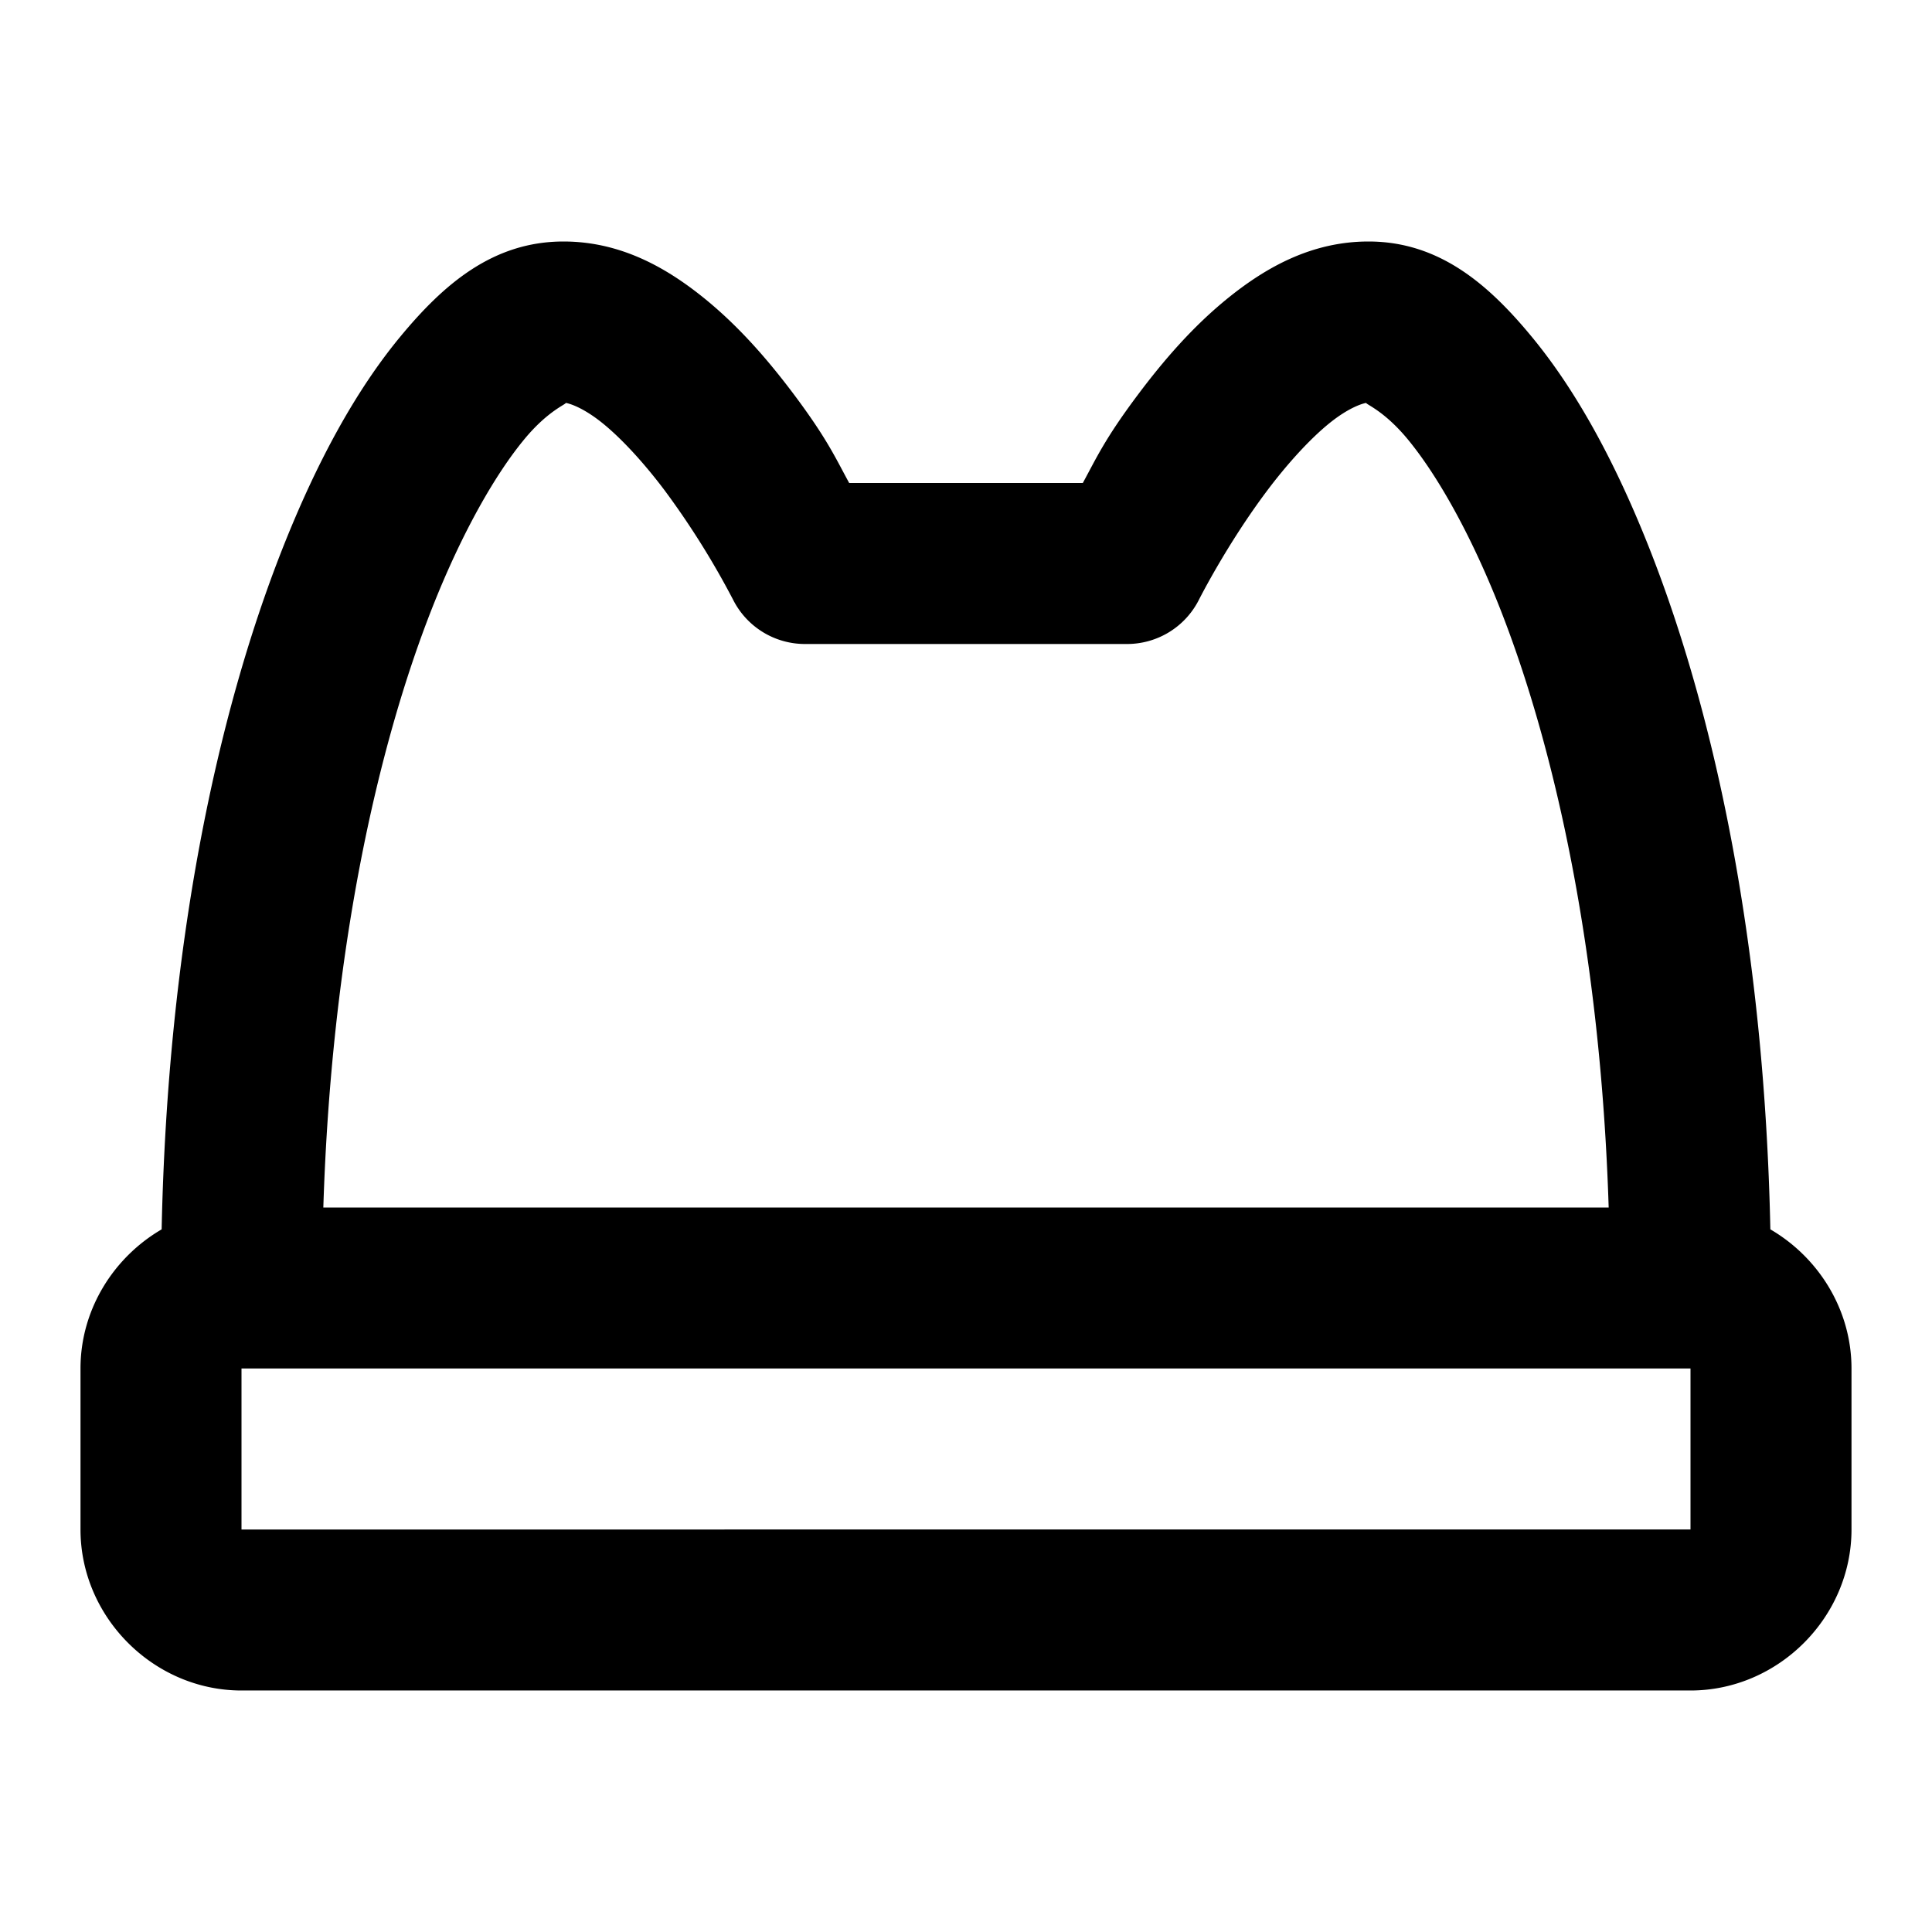 <svg xmlns="http://www.w3.org/2000/svg" width="48" height="48" viewBox="0 0 48 48"><path d="M14 6c-1.75 0-2.974 1.057-4.057 2.367q-1.624 1.965-2.93 5.276c-1.628 4.133-2.848 9.85-2.997 16.9C2.819 31.241 2 32.537 2 34v4c0 2.181 1.819 4 4 4h36c2.181 0 4-1.819 4-4v-4c0-1.463-.82-2.76-2.016-3.457-.149-7.05-1.37-12.767-2.998-16.9q-1.305-3.31-2.93-5.276C36.975 7.057 35.75 6 34 6c-1.417 0-2.547.65-3.453 1.375s-1.645 1.59-2.272 2.426c-.833 1.111-1.04 1.59-1.373 2.199h-5.804c-.334-.609-.54-1.088-1.373-2.2-.627-.835-1.366-1.7-2.272-2.425S15.417 6 14 6zm.057 4.01c.133.024.458.14.896.49.5.4 1.074 1.035 1.572 1.7a20.4 20.4 0 0 1 1.686 2.695A2 2 0 0 0 20 16h8a2 2 0 0 0 1.79-1.105s.688-1.366 1.685-2.696c.498-.664 1.072-1.299 1.572-1.699.438-.35.763-.466.896-.49-.012.034.446.195 1.032.904.698.846 1.533 2.276 2.289 4.193 1.369 3.476 2.502 8.554 2.703 14.893H8.033c.2-6.339 1.334-11.417 2.703-14.893.756-1.917 1.59-3.347 2.29-4.193.585-.709 1.043-.87 1.03-.904zM6 34h36v4H6z"/></svg>